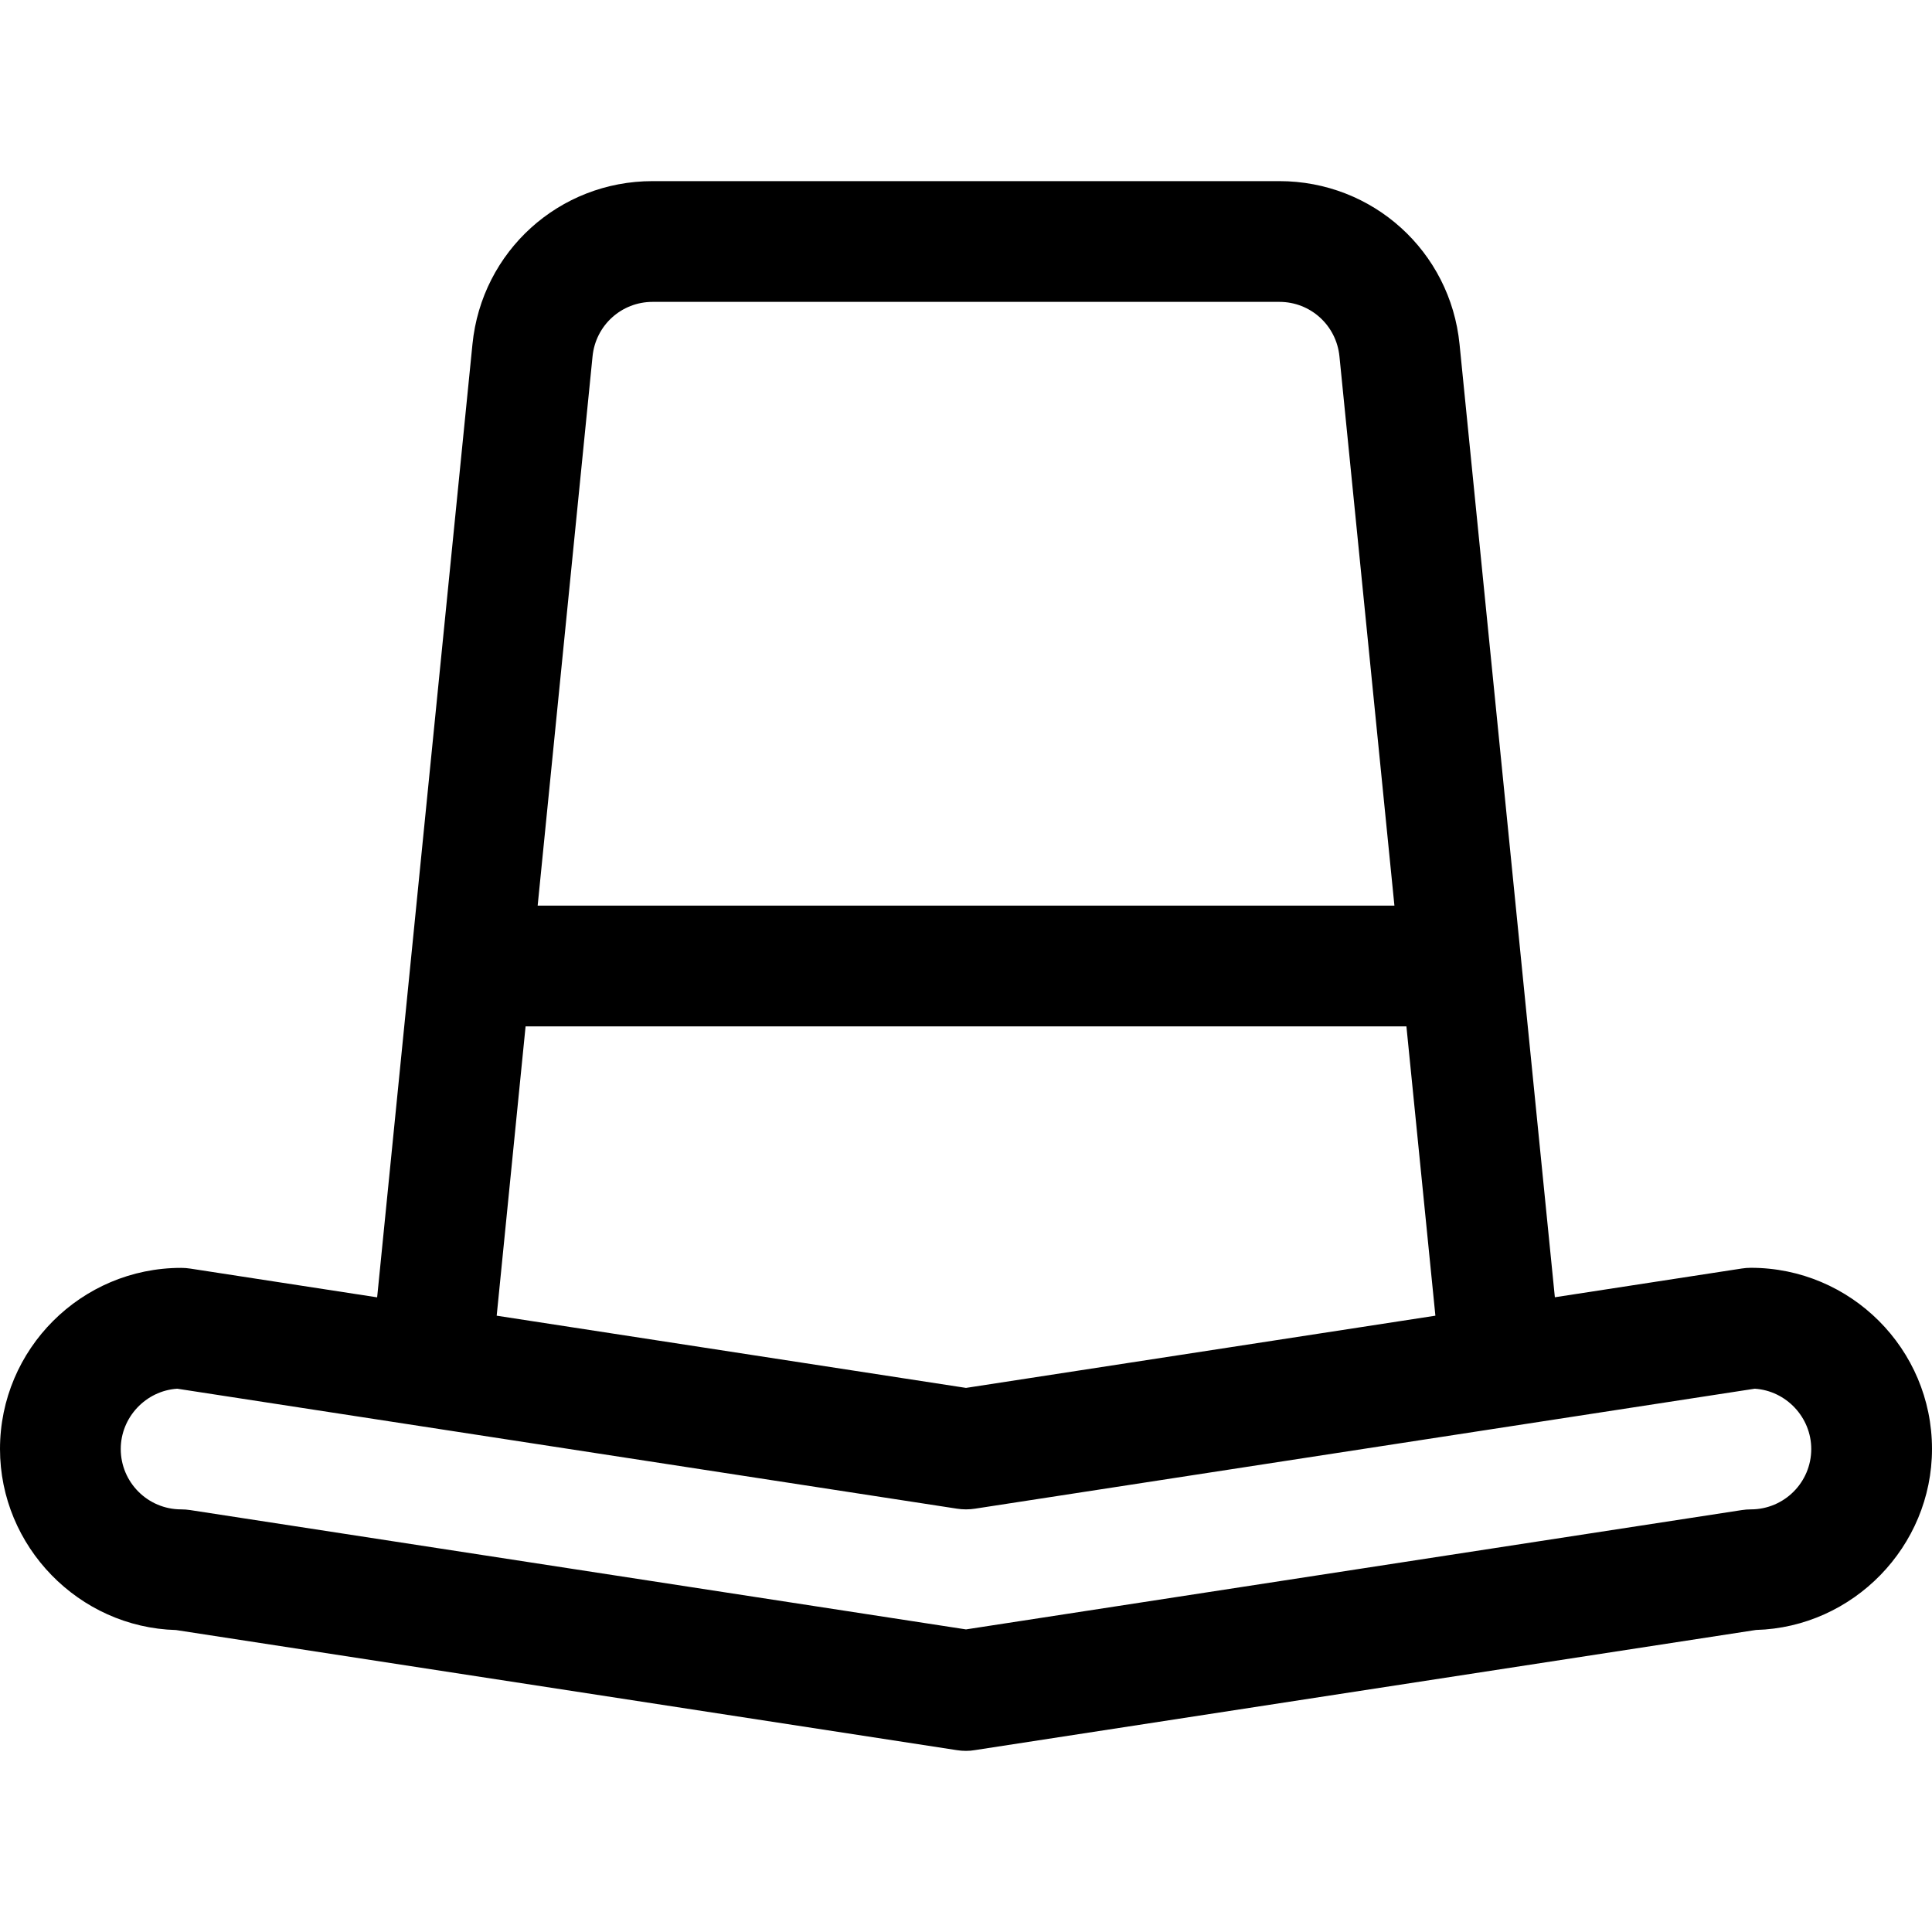 <?xml version="1.0" encoding="utf-8"?>
<!-- Generator: Adobe Illustrator 22.1.0, SVG Export Plug-In . SVG Version: 6.00 Build 0)  -->
<svg version="1.1" id="Regular" xmlns="http://www.w3.org/2000/svg" xmlns:xlink="http://www.w3.org/1999/xlink" x="0px" y="0px"
	 viewBox="0 0 24 24" style="enable-background:new 0 0 24 24;" xml:space="preserve">
<title>hat-1</title>
<g>
	<path d="M12,21.75c-0.038,0-0.076-0.003-0.114-0.009l-9.699-1.492C0.979,20.216,0,19.212,0,18c0-1.241,1.009-2.25,2.25-2.25
		c0.038,0,0.077,0.003,0.115,0.009l2.32,0.357L5.869,4.276C5.984,3.122,6.946,2.25,8.107,2.25h7.785
		c1.161,0,2.124,0.871,2.239,2.026l1.184,11.839l2.321-0.357c0.038-0.006,0.076-0.009,0.114-0.009c1.241,0,2.25,1.009,2.25,2.25
		c0,1.212-0.979,2.216-2.187,2.249l-9.699,1.492C12.076,21.747,12.038,21.75,12,21.75z M2.202,17.251
		C1.812,17.276,1.5,17.606,1.5,18c0,0.414,0.336,0.75,0.75,0.75c0.038,0,0.077,0.003,0.115,0.009L12,20.241l9.636-1.482
		c0.038-0.006,0.076-0.009,0.114-0.009c0.414,0,0.75-0.336,0.75-0.75c0-0.394-0.312-0.724-0.702-0.749l-9.684,1.49
		C12.076,18.747,12.038,18.75,12,18.75s-0.076-0.003-0.114-0.009L2.202,17.251z M12,17.241l5.831-0.897l-0.36-3.594H6.529
		l-0.359,3.594L12,17.241z M17.322,11.25l-0.683-6.824C16.6,4.041,16.28,3.75,15.893,3.75H8.107h0C7.72,3.75,7.4,4.041,7.361,4.425
		L6.679,11.25H17.322z"/>
</g>
</svg>
